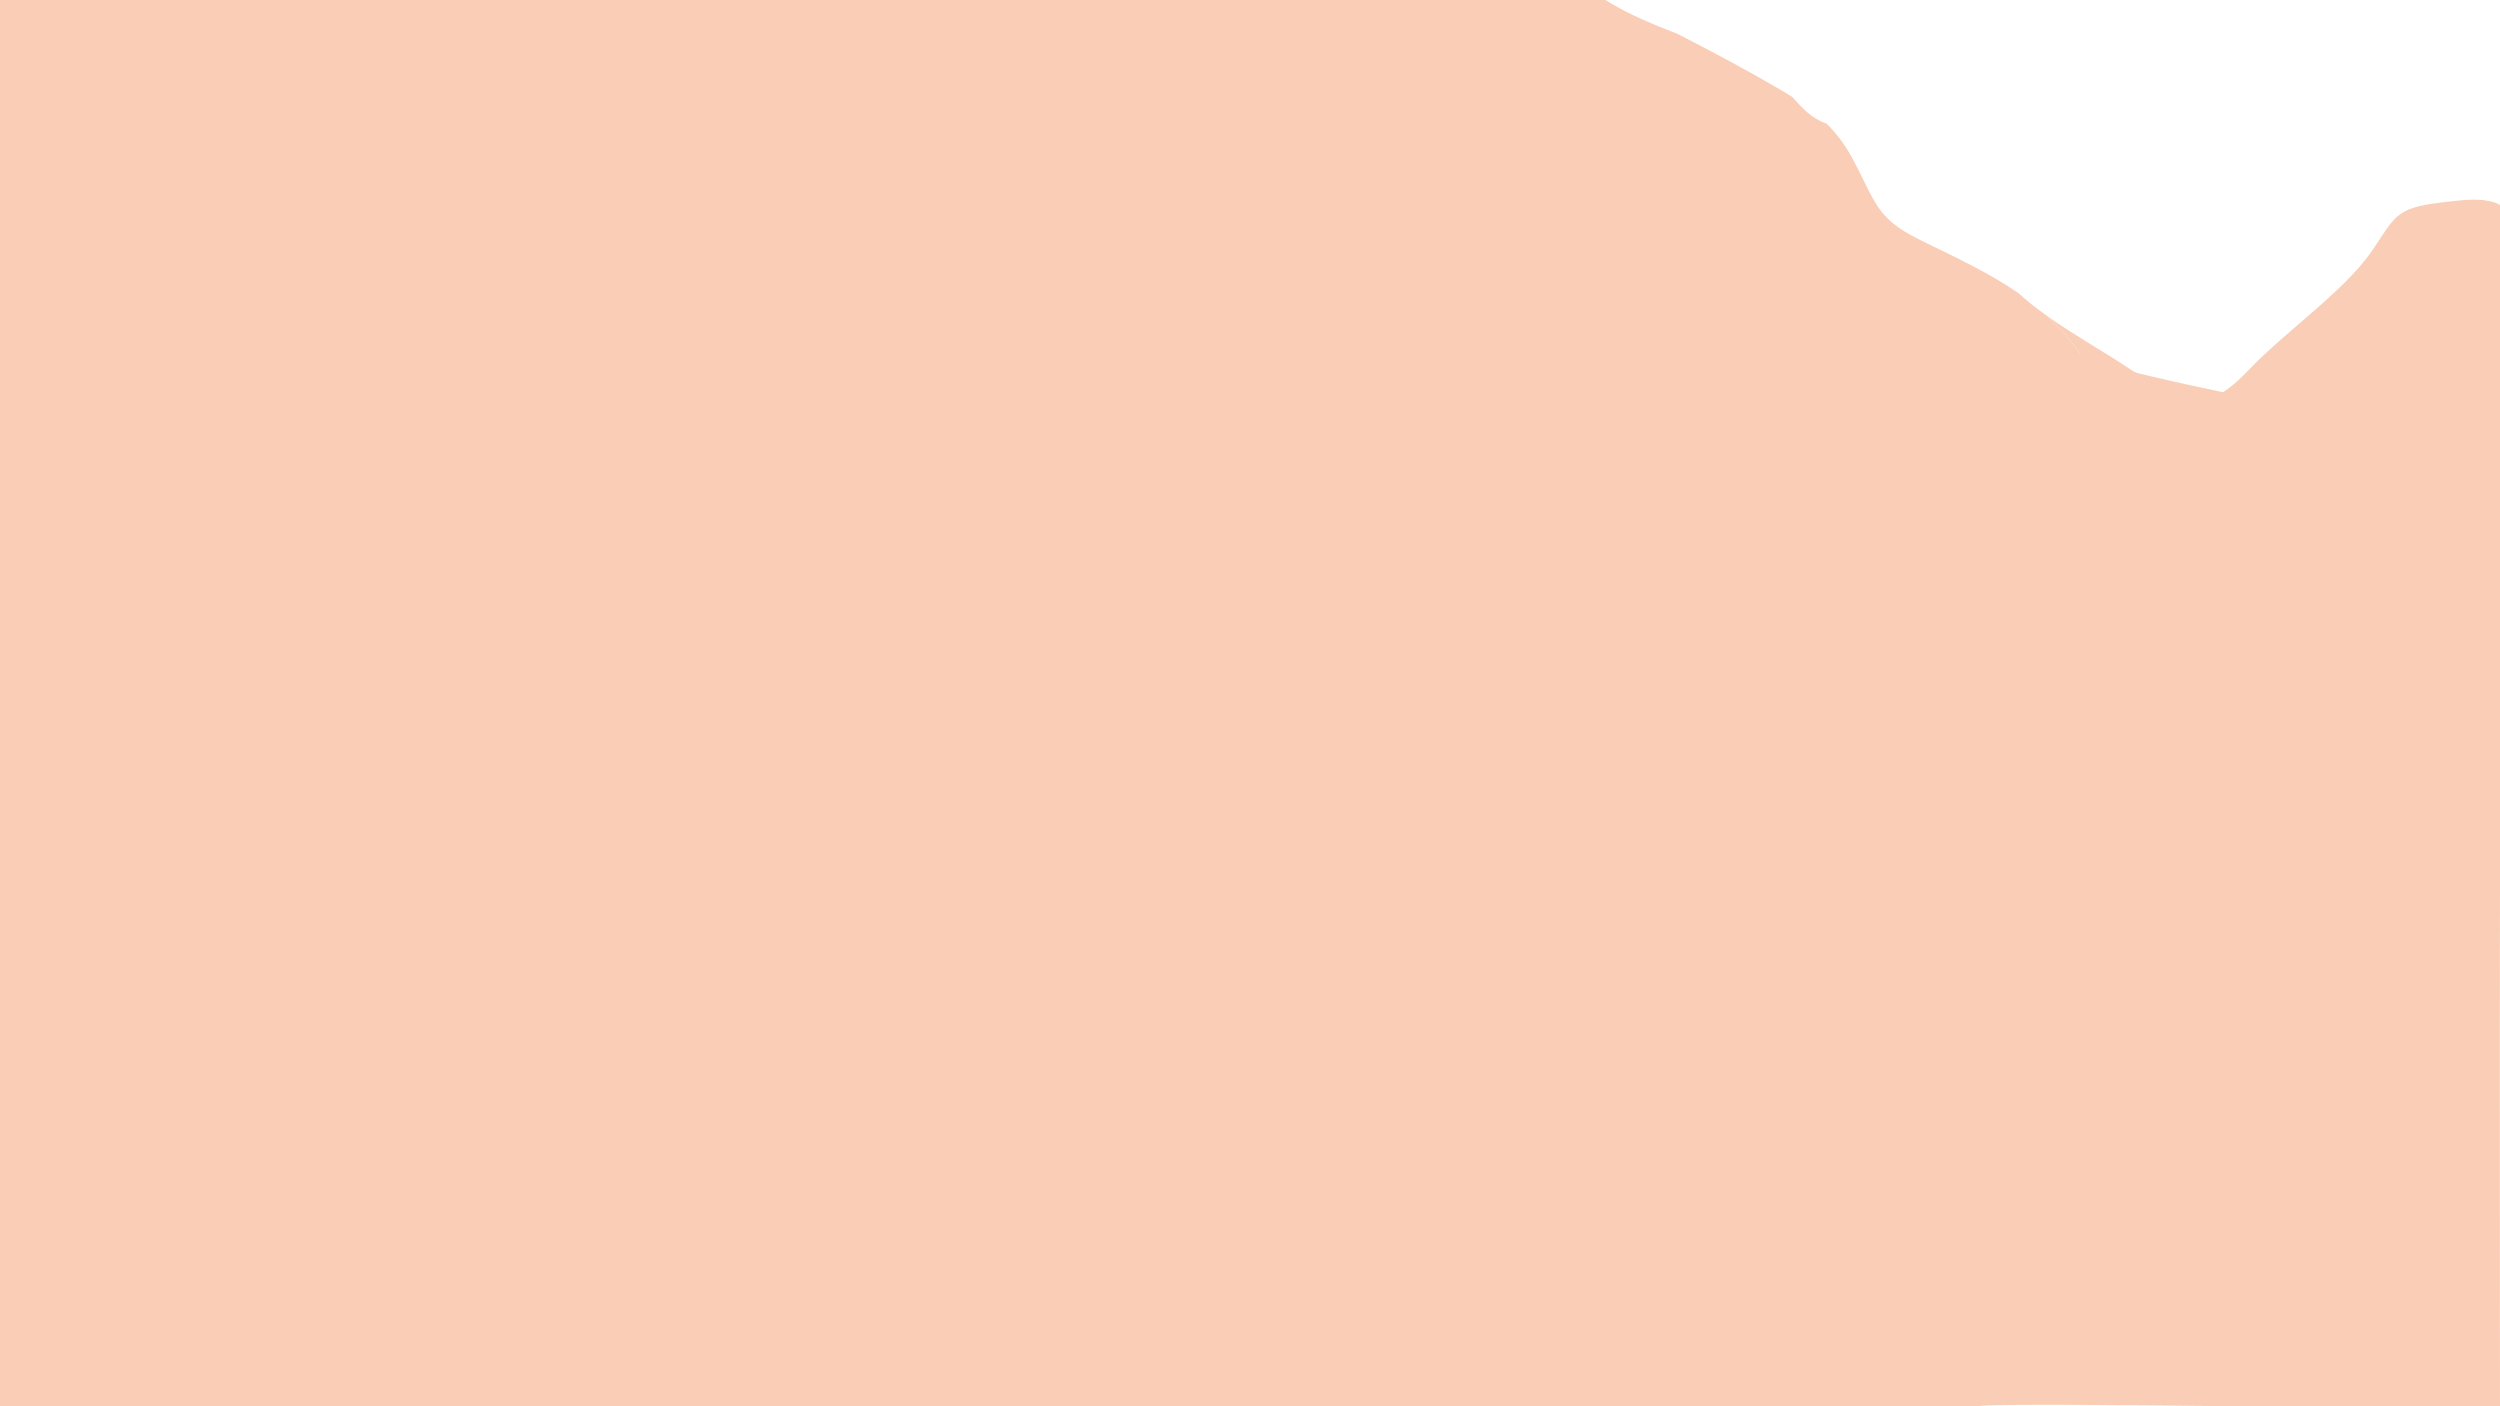 <?xml version="1.0" encoding="UTF-8"?>
<svg id="Layer_2" data-name="Layer 2" xmlns="http://www.w3.org/2000/svg" viewBox="0 0 3084.6 1735.09">
  <defs>
    <style>
      .cls-1 {
        fill: #facdb6;
      }
    </style>
  </defs>
  <g id="Layer_1-2" data-name="Layer 1-2">
    <g>
      <path class="cls-1" d="m3084.6,252.709v584.285c-1.317-.064-2.634-.145-3.951-.225s-2.634-.177-3.951-.289c-.9-.064-1.799-.145-2.699-.241-1.141-.096-2.265-.209-3.389-.337-1.012-.096-2.024-.225-3.036-.337-1.269-.161-2.538-.321-3.823-.498-.932-.128-1.863-.257-2.795-.402h-.048c-.932-.144-1.863-.305-2.795-.45-.948-.145-1.879-.305-2.827-.466-.948-.161-1.879-.321-2.827-.498-.562-.096-1.124-.193-1.687-.305-1.012-.193-2.008-.386-3.019-.594-.948-.193-1.879-.386-2.811-.578-5.108-1.076-10.168-2.297-15.163-3.646-1.51-.401-3.02-.819-4.513-1.253-.386-.096-.755-.209-1.141-.321-.819-.225-1.622-.466-2.441-.723-.659-.177-1.301-.386-1.944-.578-.675-.209-1.349-.418-2.024-.627-.353-.096-.707-.209-1.044-.321-1.478-.466-2.939-.932-4.401-1.429-1.671-.546-3.325-1.108-4.979-1.687-1.269-.434-2.522-.883-3.775-1.349-.337-.112-.675-.241-1.012-.37-1.125-.401-2.249-.803-3.357-1.237-3.116-1.172-6.184-2.377-9.22-3.614-17.219-14.263-36.253-28.109-54.484-44.123-40.766-35.867-90.945-99.683-140.289-126.282-27.242-14.681-80.322,7.112-108.206,12.799-20.383-30.213-45.788-41.537-45.992-94.54,1.976-37.04-52.797-96.262-75.059-127.342-12.32-17.219-25.556-31.932-39.642-44.943,33.345,23.676,70.145,43.85,105.385,67.59,72.811,49.054,98.269,45.569,143.148-1.542,45.649-47.93,117.432-96.679,151.821-146.746,28.575-41.602,28.222-52.813,84.713-59.543.996-.113,1.976-.241,2.939-.353,2.923-.337,5.783-.691,8.545-1.012,1.863-.209,3.678-.418,5.461-.61,3.582-.386,7.036-.723,10.376-.996,1.67-.128,3.309-.241,4.931-.337,5.67-.337,11.019-.418,16.094-.112.626.048,1.253.08,1.879.145.707.048,1.397.112,2.072.193.675.064,1.333.145,1.992.241,2.168.273,4.305.659,6.377,1.141.498.096.98.225,1.462.353.466.096.915.225,1.365.37.418.096.819.225,1.221.353.482.128.964.289,1.446.45.53.177,1.06.369,1.59.562.048,0,.112.032.16.064.482.161.948.353,1.414.53.787.305,1.558.642,2.329,1.012.546.241,1.076.498,1.622.771l-0.0 0Z"/>
      <path class="cls-1" d="m0,1735.118c55.535,8.416,2381.449,11.736,2440.132-.028,31.34-6.283,613.293,6.347,644.468,0,0-42.467-1.458-882.942,2.584-977.041l-2.584-182.495c1.97-37.037-496.438-109.342-518.695-140.429-12.321-17.209-25.562-31.929-39.654-44.93-12.504-8.878-24.516-18.255-35.779-28.493-36.196-25.014-76.881-43.746-121.396-65.635-55.352-27.217-54.466-46.924-83.727-101.018-9.151-16.917-19.712-30.68-31.805-42.666-.365-.12-.73-.22-1.095-.347-17.616-6.1-28.974-19.137-40.983-32.331-6.571-4.185-13.44-8.303-20.629-12.459-40.147-23.207-80.465-44.65-121.175-65.528-28.883-11.191-57.397-22.749-82.592-37.917-2.113-1.272-4.218-2.538-6.317-3.8H0"/>
      <path class="cls-1" d="m3084.6,1111.21c-.546-3.951-1.092-7.887-1.638-11.838-.161-1.028-.305-2.04-.434-3.068-.45-3.084-.884-6.168-1.333-9.252-.53-3.582-1.06-7.164-1.59-10.746-.482-3.309-.98-6.618-1.494-9.927-.53-3.437-1.06-6.875-1.59-10.312-.482-3.068-.964-6.152-1.446-9.22-.578-3.646-1.172-7.308-1.767-10.971-.514-3.229-1.044-6.457-1.59-9.702-.434-2.666-.884-5.333-1.333-7.999-.546-3.245-1.092-6.489-1.654-9.75-.53-3.18-1.092-6.377-1.638-9.573-.417-2.409-.835-4.819-1.269-7.244-.771-4.433-1.558-8.866-2.361-13.3-1.478-8.272-2.988-16.56-4.546-24.848-.851-4.594-1.703-9.172-2.586-13.765-1.735-9.172-3.502-18.359-5.317-27.563-.9-4.594-1.815-9.204-2.731-13.814-7.244-36.349-30.422-60.571-58.354-83.701,3.036,1.237,6.104,2.442,9.22,3.614,1.108.434,2.233.835,3.357,1.237.337.128.675.257,1.012.37,1.253.466,2.506.916,3.775,1.349,1.654.578,3.309,1.14,4.979,1.687,1.462.498,2.923.964,4.401,1.429.337.112.691.225,1.044.321.675.209,1.349.418,2.024.627.642.193,1.285.401,1.944.578.819.257,1.622.482,2.441.723.386.112.755.225,1.141.321,1.494.434,3.003.851,4.513,1.253,4.995,1.349,10.055,2.57,15.163,3.646.932.193,1.863.386,2.811.578,1.012.209,2.008.402,3.019.594.562.112,1.125.209,1.687.305.948.177,1.879.353,2.827.498.948.177,1.879.337,2.827.466.932.161,1.863.305,2.795.45h.048c.932.145,1.863.273,2.795.402,1.285.177,2.554.337,3.823.498,1.012.128,2.024.241,3.036.337,1.14.128,2.265.241,3.389.337.9.096,1.799.177,2.699.241,1.317.112,2.634.209,3.951.289,1.317.096,2.634.161,3.951.225v274.217l0-0Z"/>
    </g>
  </g>
</svg>